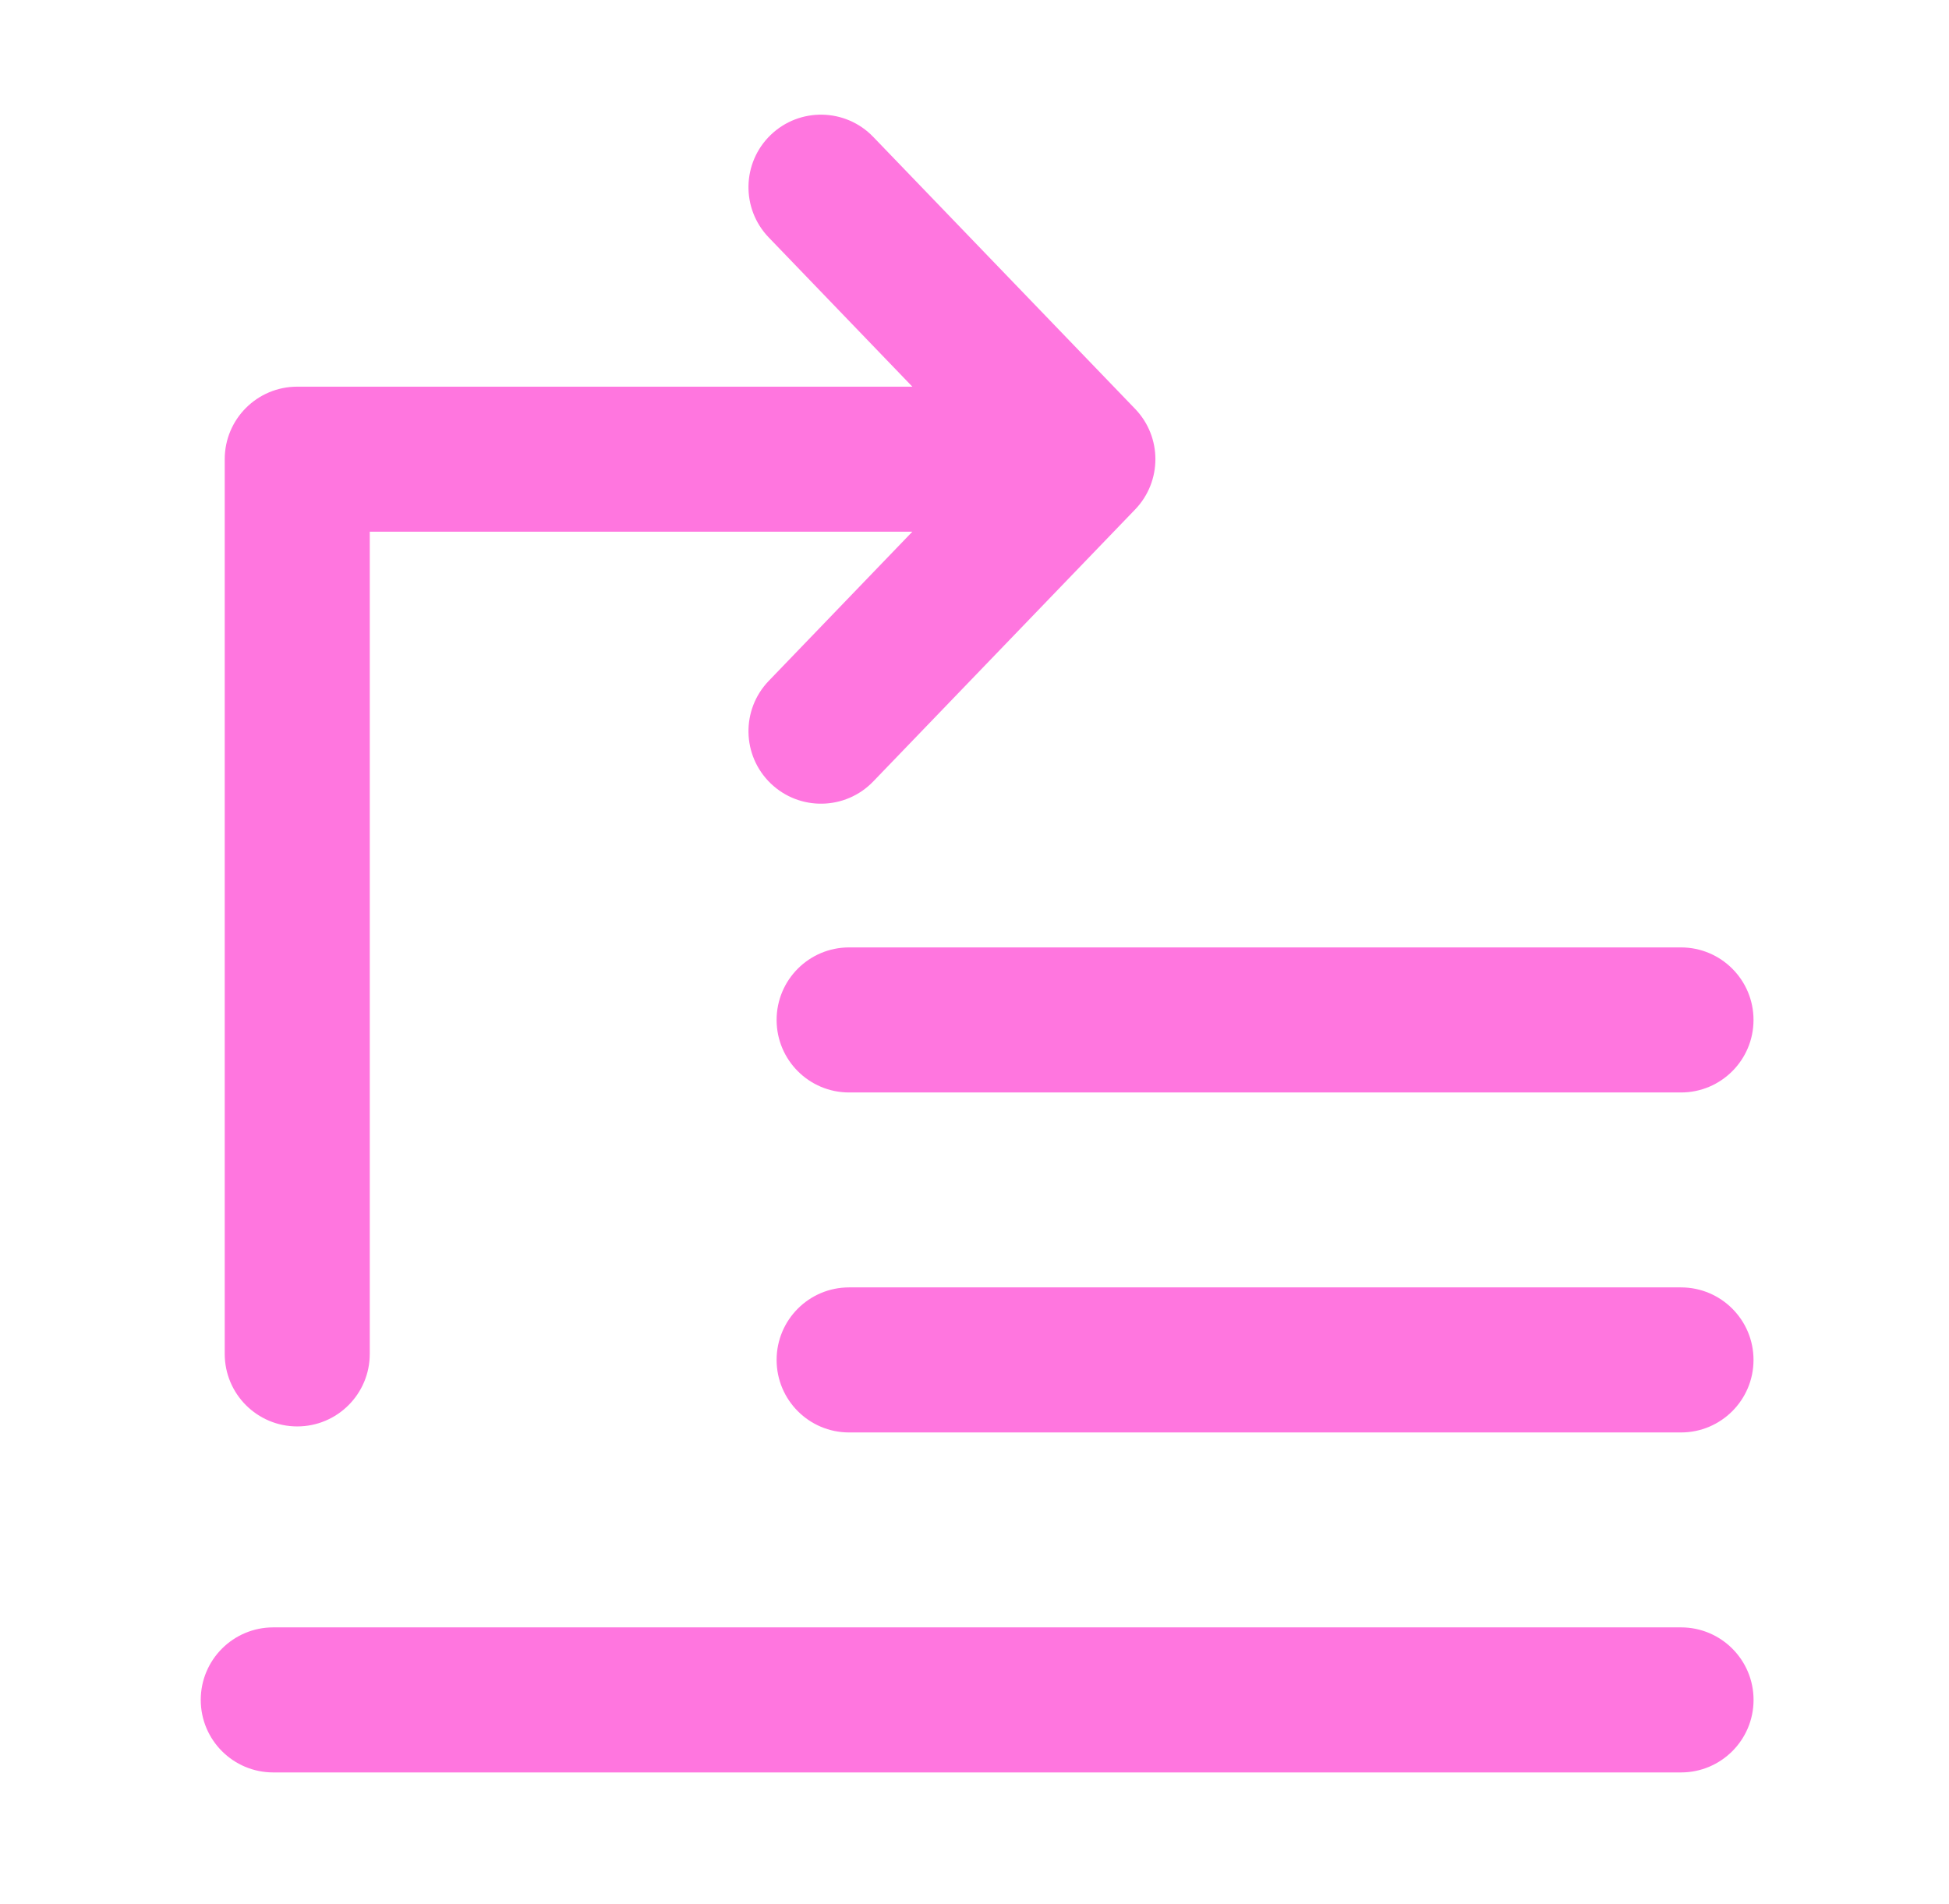 <svg width="43" height="42" viewBox="0 0 43 42" fill="none" xmlns="http://www.w3.org/2000/svg">
<path fill-rule="evenodd" clip-rule="evenodd" d="M19.266 3.02C18.653 2.383 17.64 2.364 17.003 2.977C16.367 3.59 16.348 4.603 16.961 5.239L20.129 8.53H6.558C5.674 8.53 4.958 9.246 4.958 10.13V29.867C4.958 30.751 5.674 31.467 6.558 31.467C7.441 31.467 8.158 30.751 8.158 29.867V11.729H20.129L16.961 15.02C16.348 15.656 16.367 16.669 17.003 17.282C17.64 17.895 18.653 17.876 19.266 17.239L25.044 11.239C25.64 10.62 25.64 9.639 25.044 9.02L19.266 3.02ZM18.733 20.9C17.85 20.9 17.134 21.616 17.134 22.5C17.134 23.384 17.85 24.1 18.733 24.1H37.087C37.97 24.1 38.687 23.384 38.687 22.5C38.687 21.616 37.97 20.9 37.087 20.9H18.733ZM18.733 28.4C17.85 28.4 17.134 29.116 17.134 30C17.134 30.884 17.85 31.6 18.733 31.6H37.087C37.97 31.6 38.687 30.884 38.687 30C38.687 29.116 37.97 28.4 37.087 28.4H18.733ZM4.429 37.5C4.429 36.616 5.145 35.9 6.029 35.9H37.088C37.971 35.9 38.688 36.616 38.688 37.5C38.688 38.384 37.971 39.1 37.088 39.1H6.029C5.145 39.1 4.429 38.384 4.429 37.5Z" fill="#FF76DF"/>
</svg>
